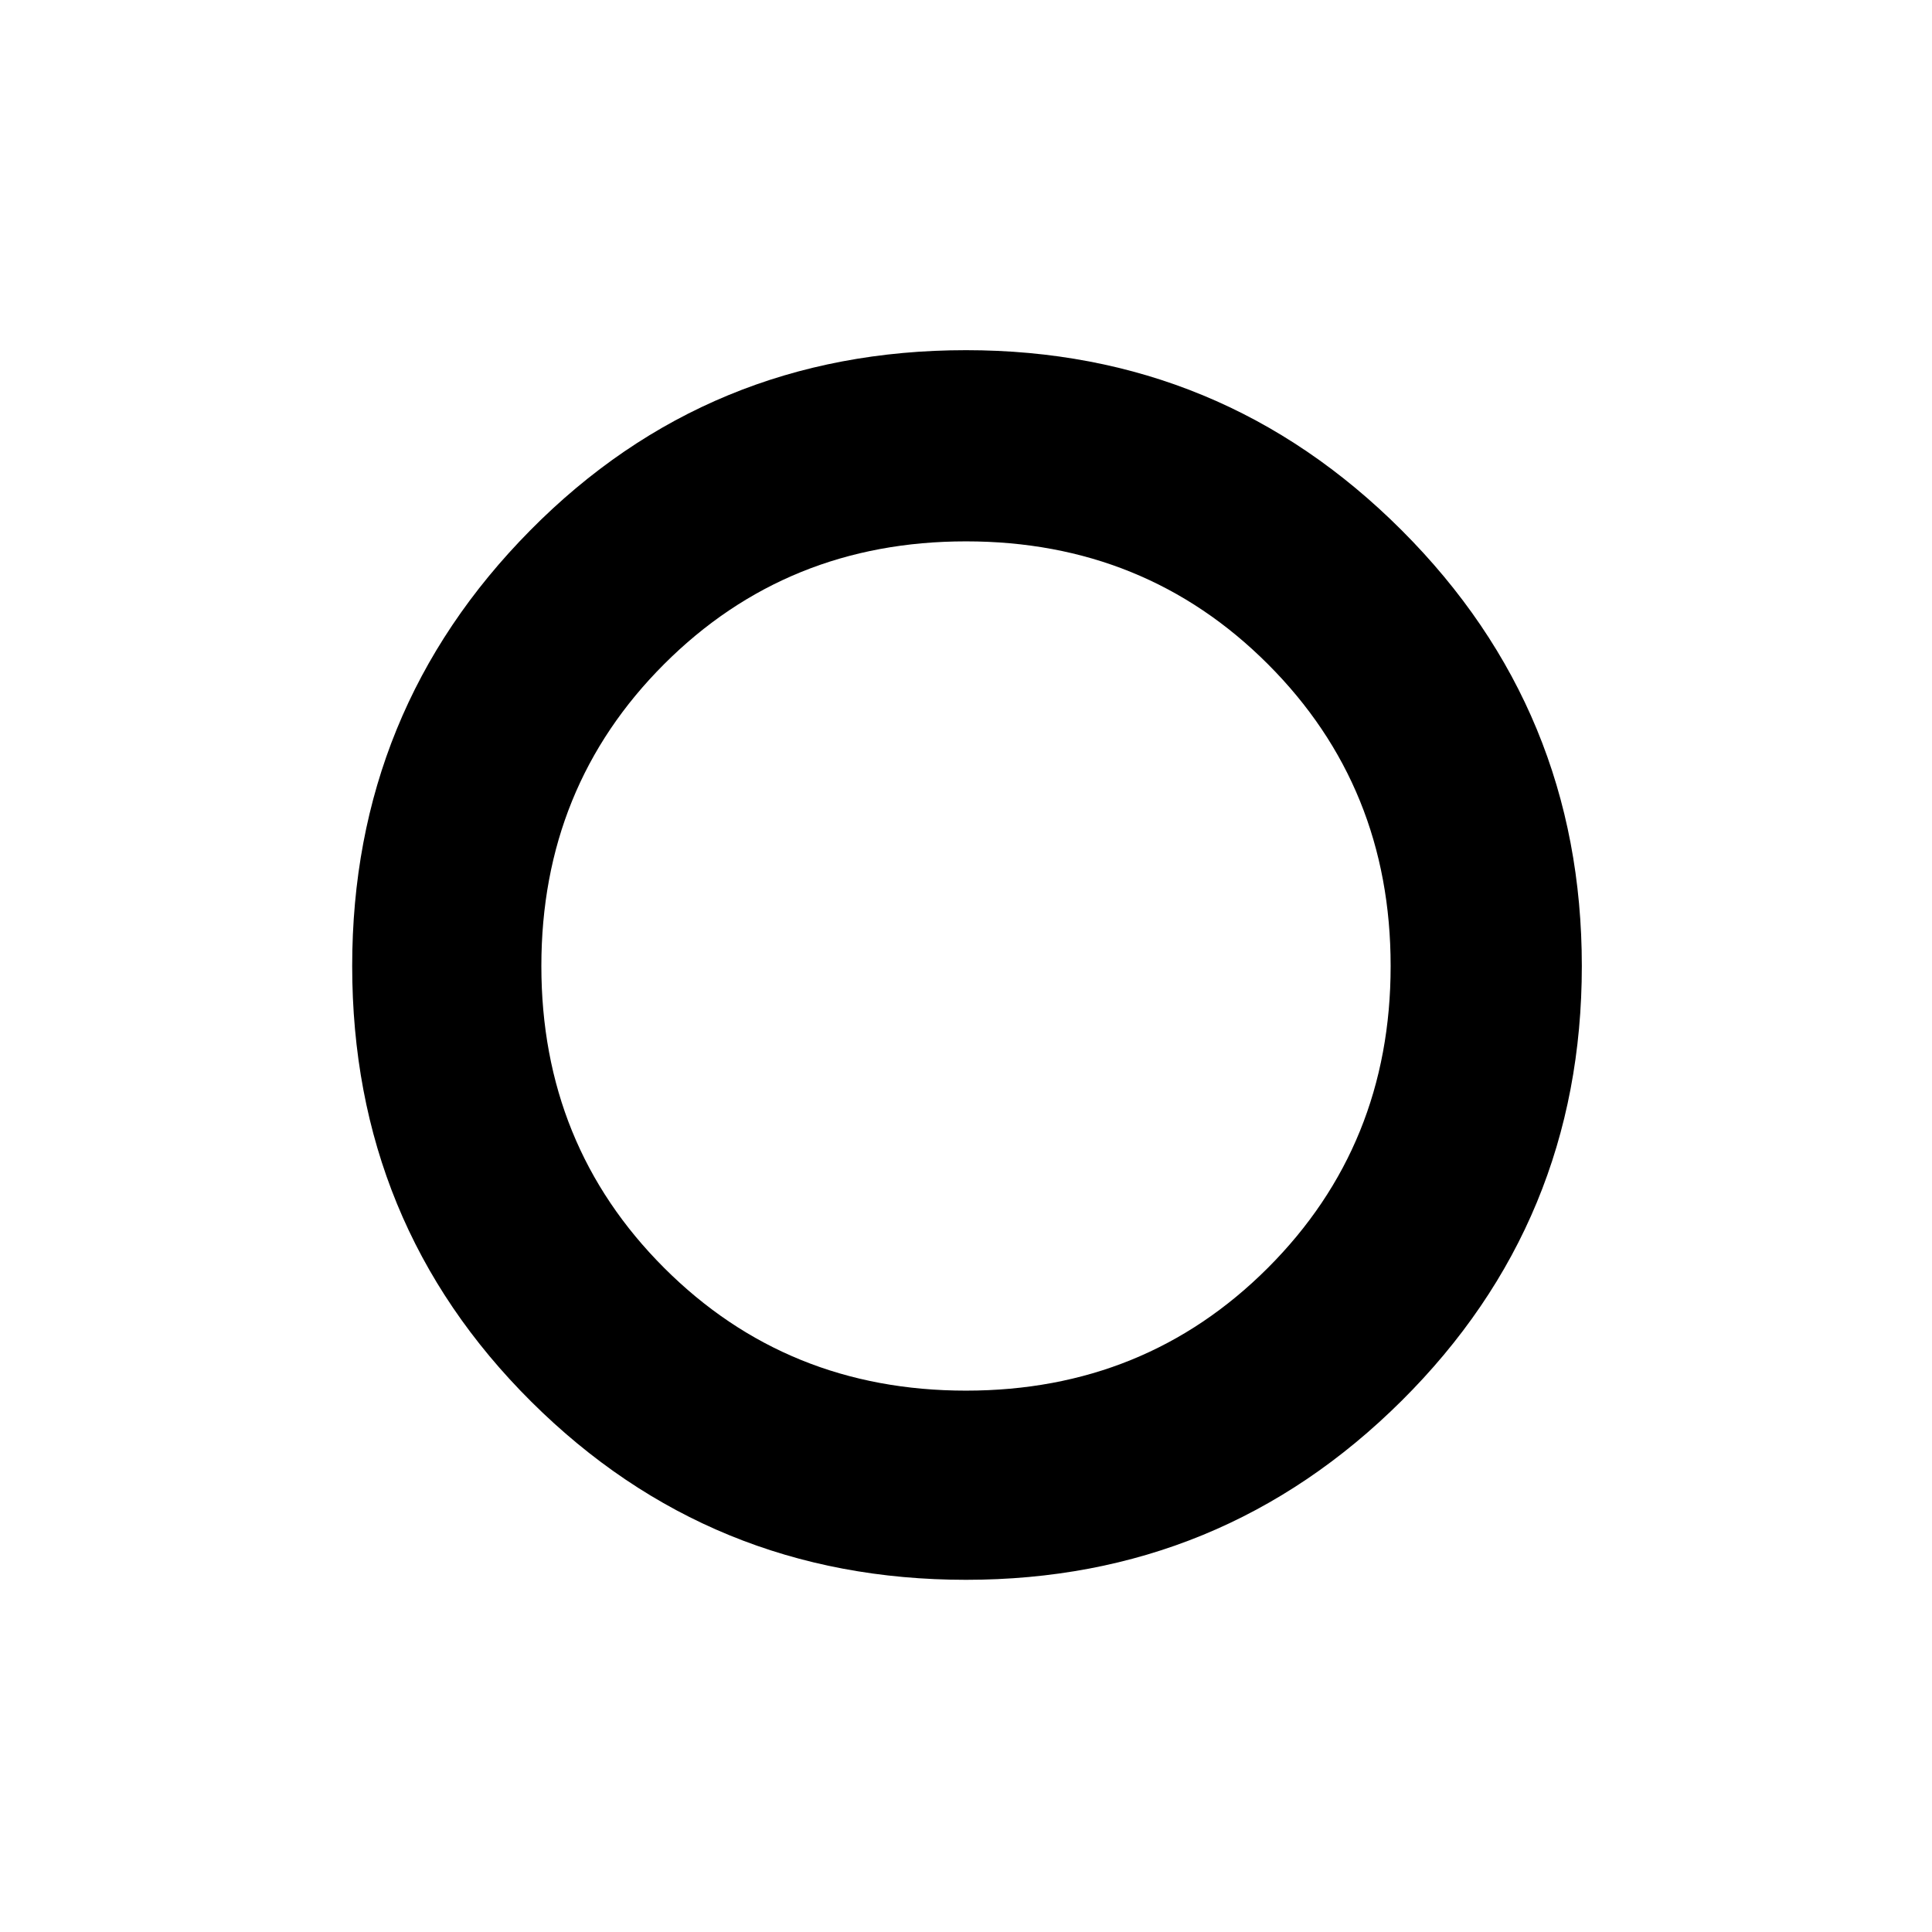 <svg xmlns="http://www.w3.org/2000/svg" width="48" height="48" viewBox="0 0 48 48"><path d="M23.9 24.1Zm.1 15.15q-6.35 0-10.8-4.425Q8.75 30.4 8.75 24q0-6.35 4.425-10.825T24 8.7q6.35 0 10.825 4.475T39.3 24q0 6.35-4.475 10.8Q30.35 39.25 24 39.25Zm0-4.7q4.45 0 7.5-3.05t3.05-7.5q0-4.45-3.05-7.5T24 13.45q-4.45 0-7.5 3.05T13.45 24q0 4.45 3.05 7.5t7.5 3.05Z"/></svg>